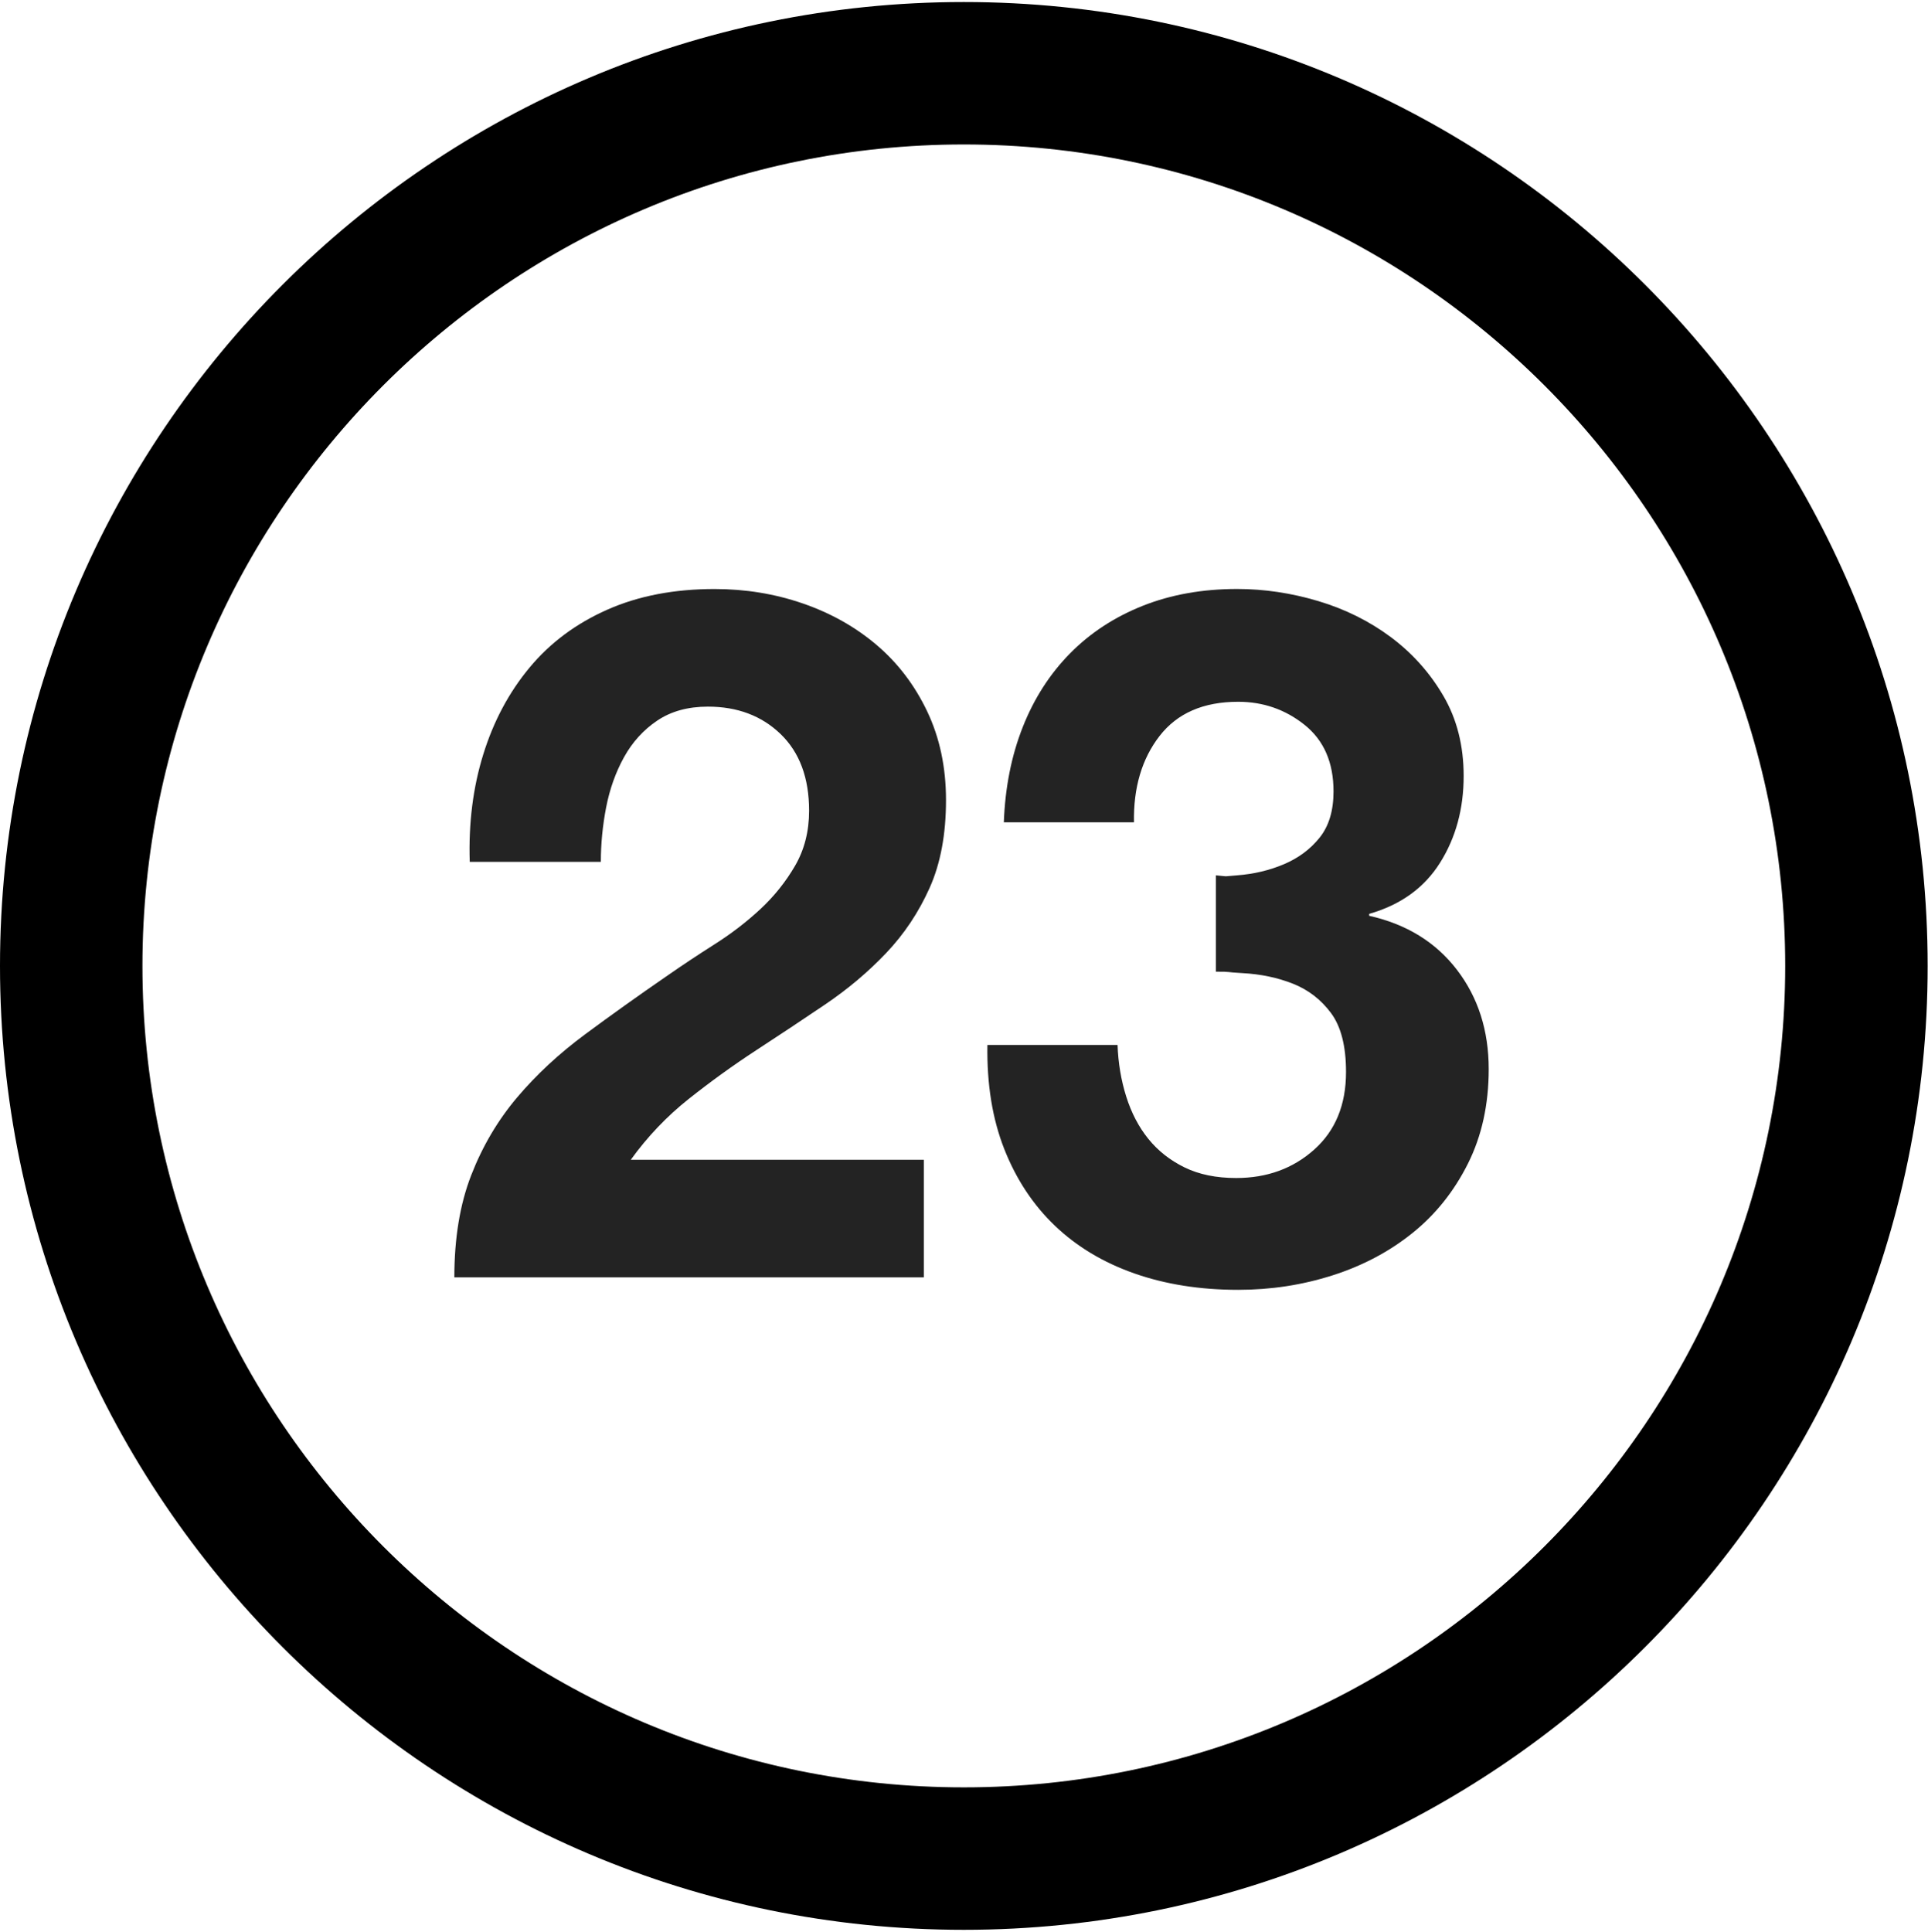 <?xml version="1.0" encoding="UTF-8" standalone="no"?>
<svg viewBox="0 0 506 507" version="1.1" xmlns="http://www.w3.org/2000/svg" >
    <!-- Generator: Sketch 3.6.1 (26313) - http://www.bohemiancoding.com/sketch -->
    <title>23design</title>
    <desc>Created with Sketch.</desc>
    <defs></defs>
    <g id="Page-1" stroke="none" stroke-width="1" fill="none" fill-rule="evenodd">
        <g id="23design" transform="translate(0, -3)">
            <g id="Page-1">
                <g id="Main">
                    <g id="header">
                        <g id="23_logo" transform="translate(0, 3.531)">
                            <path d="M252.958,0 C113.475,0 0,113.475 0,252.958 C0,392.436 113.475,505.911 252.958,505.911 C392.436,505.911 505.911,392.436 505.911,252.958 C505.905,113.475 392.436,0 252.958,0 L252.958,0 L252.958,0 Z M252.958,468.523 C134.089,468.523 37.382,371.822 37.382,252.958 C37.382,134.089 134.089,37.382 252.958,37.382 C371.816,37.382 468.523,134.089 468.523,252.958 C468.523,371.822 371.816,468.523 252.958,468.523 L252.958,468.523 L252.958,468.523 Z" id="Shape" fill="#000000"></path>
                            <path d="M126.836,197.431 C129.53,188.745 133.577,181.157 138.984,174.659 C144.372,168.168 151.168,163.109 159.348,159.482 C167.528,155.849 176.926,154.045 187.557,154.045 C195.651,154.045 203.368,155.307 210.706,157.836 C218.039,160.372 224.494,163.992 230.059,168.722 C235.624,173.446 240.055,179.261 243.346,186.173 C246.638,193.091 248.277,200.844 248.277,209.451 C248.277,218.392 246.845,226.066 243.98,232.472 C241.109,238.885 237.318,244.578 232.588,249.557 C227.864,254.531 222.513,259.042 216.527,263.089 C210.536,267.136 204.514,271.141 198.43,275.102 C192.36,279.07 186.453,283.337 180.724,287.884 C174.994,292.437 169.929,297.752 165.547,303.823 L242.456,303.823 L242.456,334.683 L119.241,334.683 C119.241,324.401 120.716,315.459 123.672,307.87 C126.622,300.282 130.627,293.498 135.686,287.5 C140.745,281.521 146.688,275.986 153.521,270.933 C160.354,265.868 167.558,260.73 175.153,255.5 C179.029,252.806 183.162,250.063 187.55,247.272 C191.933,244.492 195.938,241.414 199.57,238.037 C203.191,234.667 206.226,230.869 208.677,226.651 C211.115,222.44 212.346,217.63 212.346,212.23 C212.346,203.63 209.859,196.925 204.879,192.116 C199.906,187.313 193.536,184.911 185.783,184.911 C180.553,184.911 176.122,186.13 172.495,188.574 C168.862,191.019 165.955,194.231 163.767,198.187 C161.573,202.155 160.012,206.543 159.08,211.346 C158.153,216.155 157.69,220.922 157.69,225.64 L123.282,225.64 C122.953,215.522 124.136,206.117 126.836,197.431 L126.836,197.431 L126.836,197.431 Z" id="Shape" fill="#232323"></path>
                            <path d="M324.687,229.181 C329.07,228.846 333.16,227.877 336.957,226.267 C340.748,224.664 343.875,222.348 346.319,219.307 C348.757,216.271 349.982,212.224 349.982,207.165 C349.982,199.576 347.459,193.762 342.4,189.708 C337.341,185.655 331.52,183.637 324.949,183.637 C315.831,183.637 308.962,186.63 304.317,192.622 C299.685,198.607 297.448,206.159 297.612,215.266 L263.454,215.266 C263.796,206.153 265.435,197.851 268.392,190.342 C271.348,182.833 275.48,176.384 280.789,170.984 C286.098,165.583 292.468,161.414 299.892,158.458 C307.316,155.508 315.581,154.033 324.687,154.033 C331.764,154.033 338.853,155.087 345.935,157.196 C353.012,159.305 359.381,162.469 365.038,166.68 C370.688,170.904 375.284,176.043 378.825,182.114 C382.373,188.197 384.134,195.194 384.134,203.118 C384.134,211.718 382.074,219.307 377.935,225.883 C373.803,232.46 367.61,236.928 359.339,239.293 L359.339,239.799 C369.115,241.993 376.802,246.717 382.366,253.964 C387.925,261.218 390.711,269.903 390.711,280.027 C390.711,289.298 388.894,297.57 385.268,304.817 C381.635,312.07 376.795,318.147 370.725,323.029 C364.648,327.924 357.644,331.63 349.726,334.159 C341.79,336.695 333.531,337.957 324.937,337.957 C314.978,337.957 305.908,336.524 297.728,333.659 C289.548,330.789 282.594,326.613 276.858,321.134 C271.122,315.654 266.697,308.949 263.57,301.019 C260.45,293.09 258.974,283.983 259.145,273.694 L293.303,273.694 C293.467,278.418 294.223,282.935 295.576,287.238 C296.93,291.529 298.868,295.247 301.397,298.362 C303.927,301.489 307.09,303.976 310.888,305.835 C314.685,307.688 319.189,308.614 324.425,308.614 C332.52,308.614 339.352,306.127 344.917,301.147 C350.482,296.18 353.262,289.384 353.262,280.783 C353.262,274.036 351.951,268.885 349.342,265.35 C346.715,261.809 343.394,259.237 339.346,257.627 C335.293,256.024 330.868,255.098 326.059,254.842 C321.256,254.586 323.493,254.464 319.104,254.464 L319.104,229.181 C322.999,229.516 320.293,229.516 324.687,229.181 L324.687,229.181 L324.687,229.181 Z" id="Shape" fill="#232323"></path>
                        </g>
                    </g>
                </g>
            </g>
        </g>
    </g>
</svg>